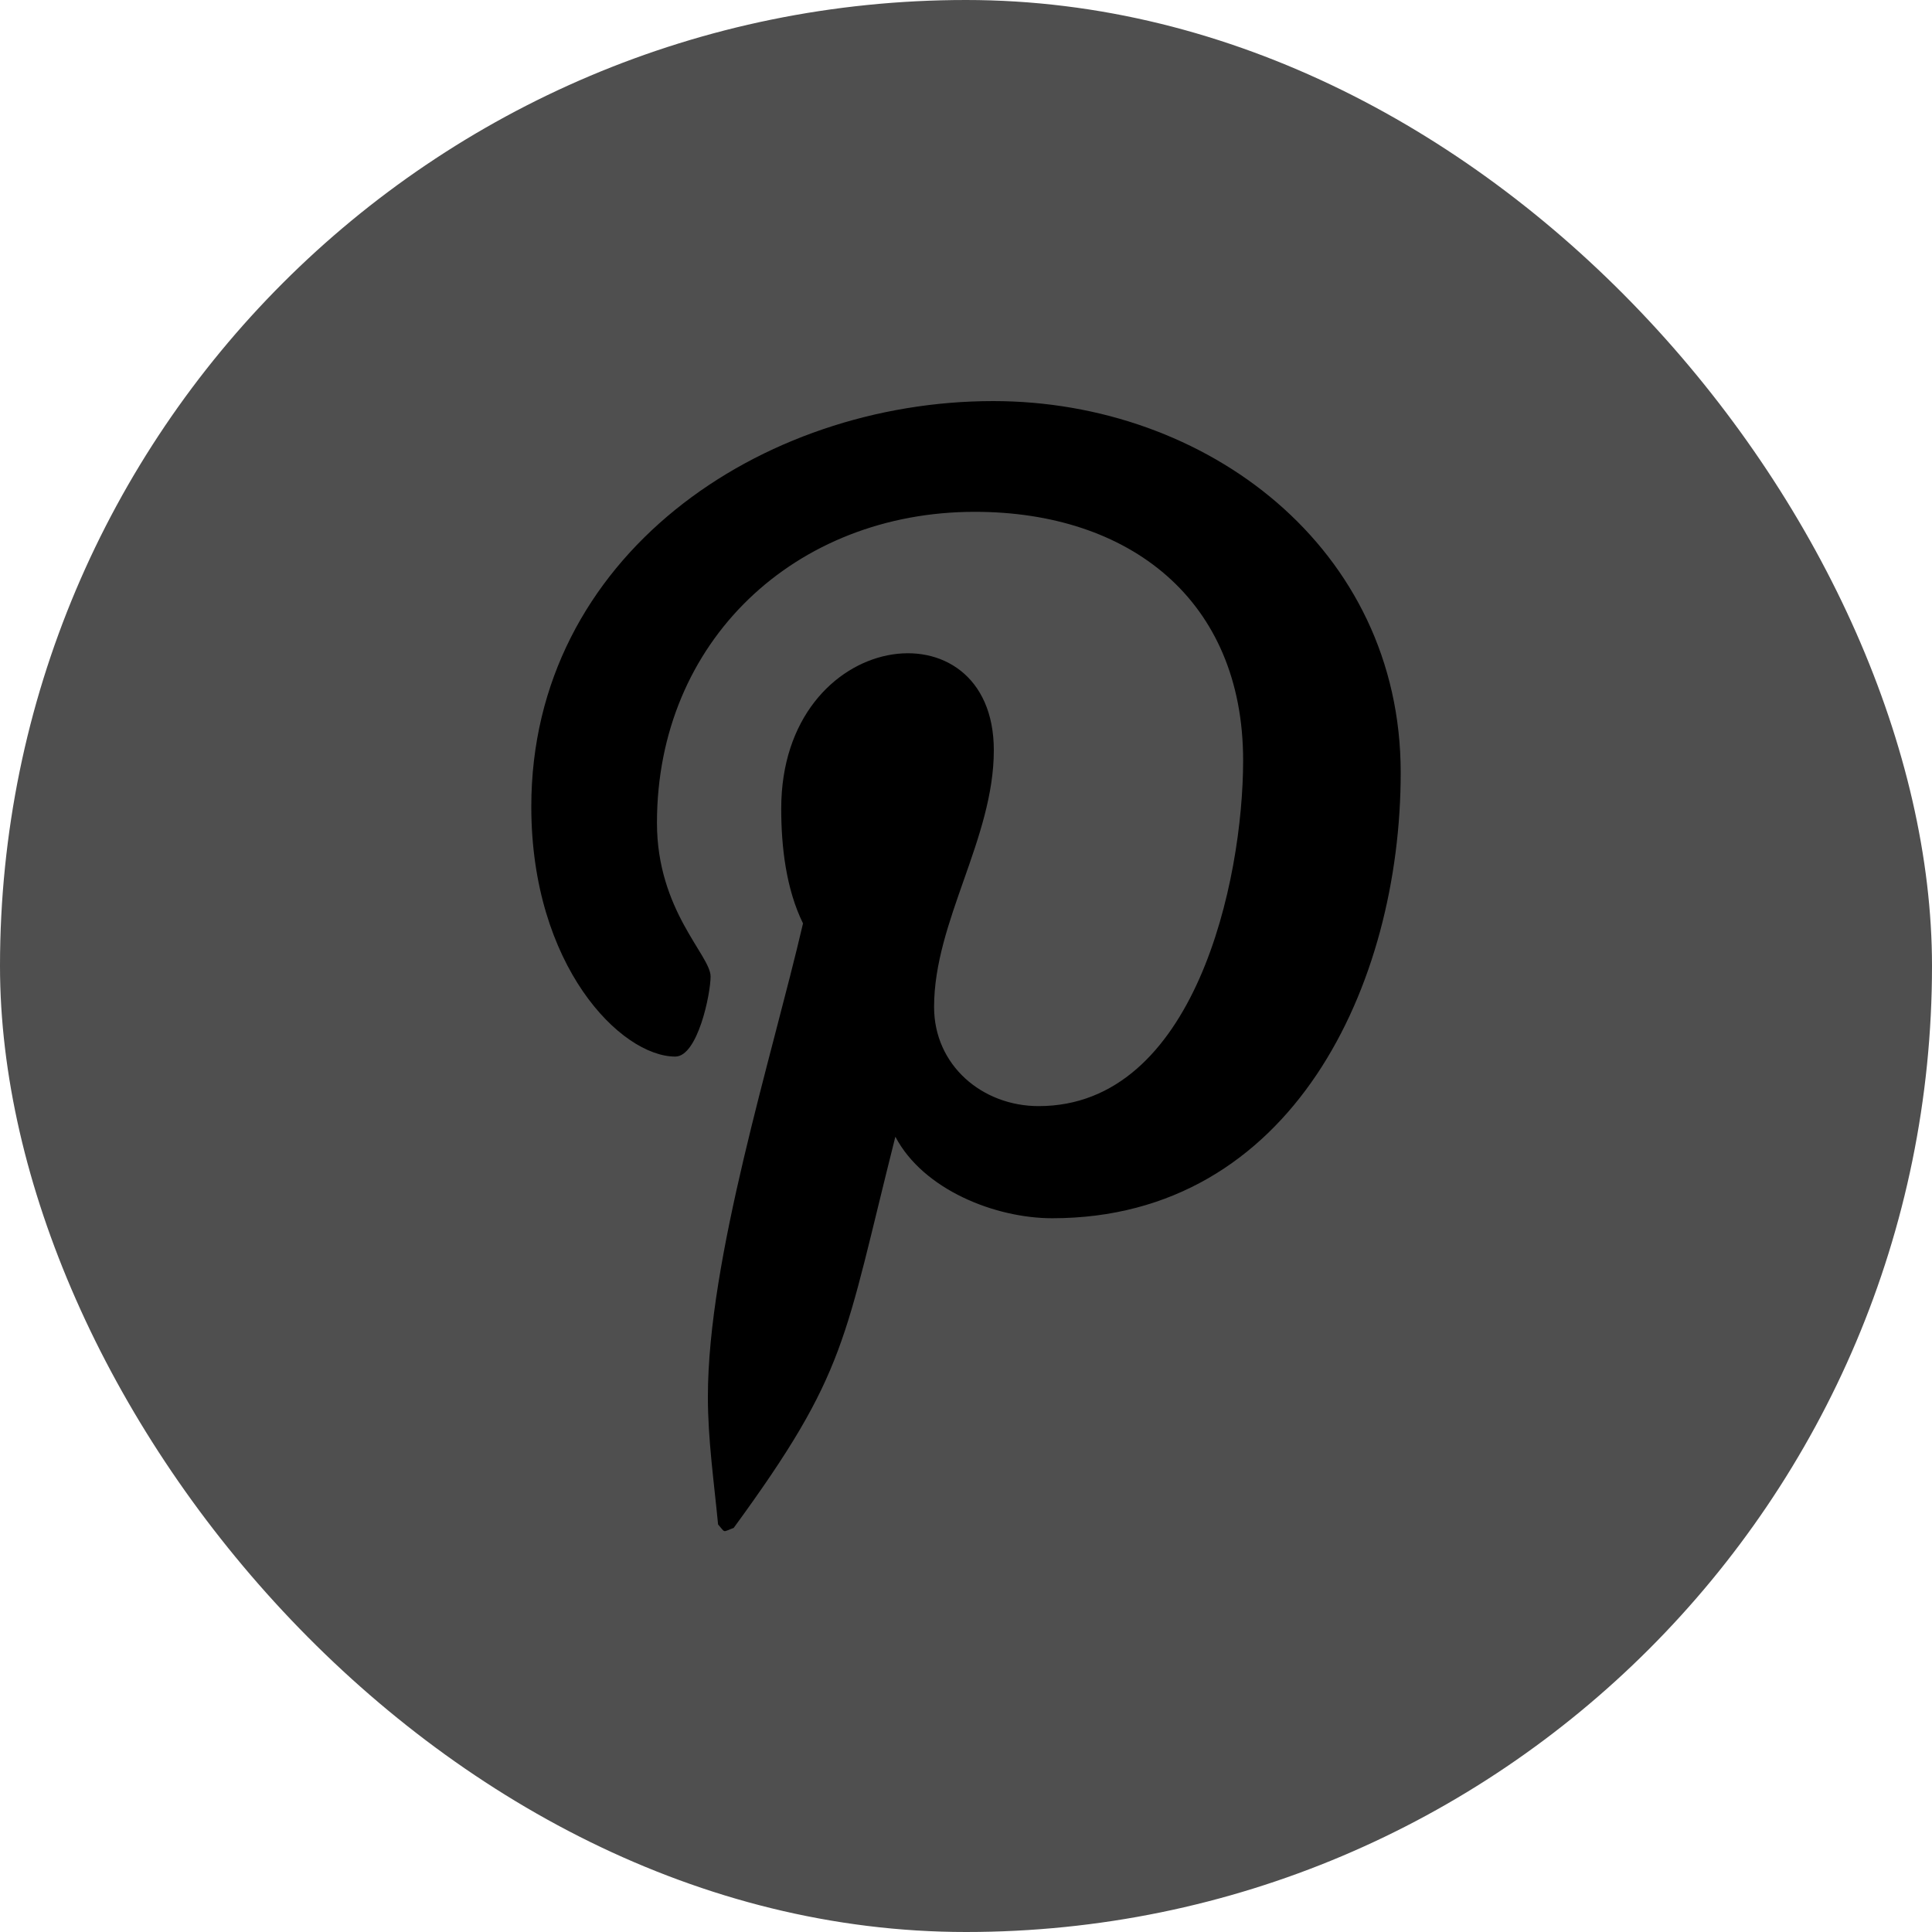 <svg width="25" height="25" viewBox="0 0 25 25" fill="none" xmlns="http://www.w3.org/2000/svg">
<rect width="25" height="25" rx="12.5" fill="#4F4F4F"/>
<path d="M12.852 5.19C9.846 5.19 6.875 7.194 6.875 10.438C6.875 12.5 8.035 13.672 8.738 13.672C9.028 13.672 9.195 12.863 9.195 12.635C9.195 12.362 8.501 11.782 8.501 10.648C8.501 8.293 10.294 6.623 12.614 6.623C14.609 6.623 16.086 7.757 16.086 9.84C16.086 11.396 15.462 14.313 13.44 14.313C12.711 14.313 12.087 13.786 12.087 13.03C12.087 11.923 12.86 10.851 12.86 9.708C12.86 7.769 10.109 8.12 10.109 10.464C10.109 10.956 10.171 11.501 10.391 11.949C9.986 13.69 9.16 16.282 9.16 18.075C9.16 18.629 9.239 19.174 9.292 19.727C9.392 19.839 9.342 19.827 9.494 19.771C10.971 17.75 10.918 17.355 11.586 14.709C11.946 15.395 12.878 15.764 13.616 15.764C16.727 15.764 18.125 12.731 18.125 9.998C18.125 7.089 15.611 5.19 12.852 5.19Z" fill="black"/>
</svg>

